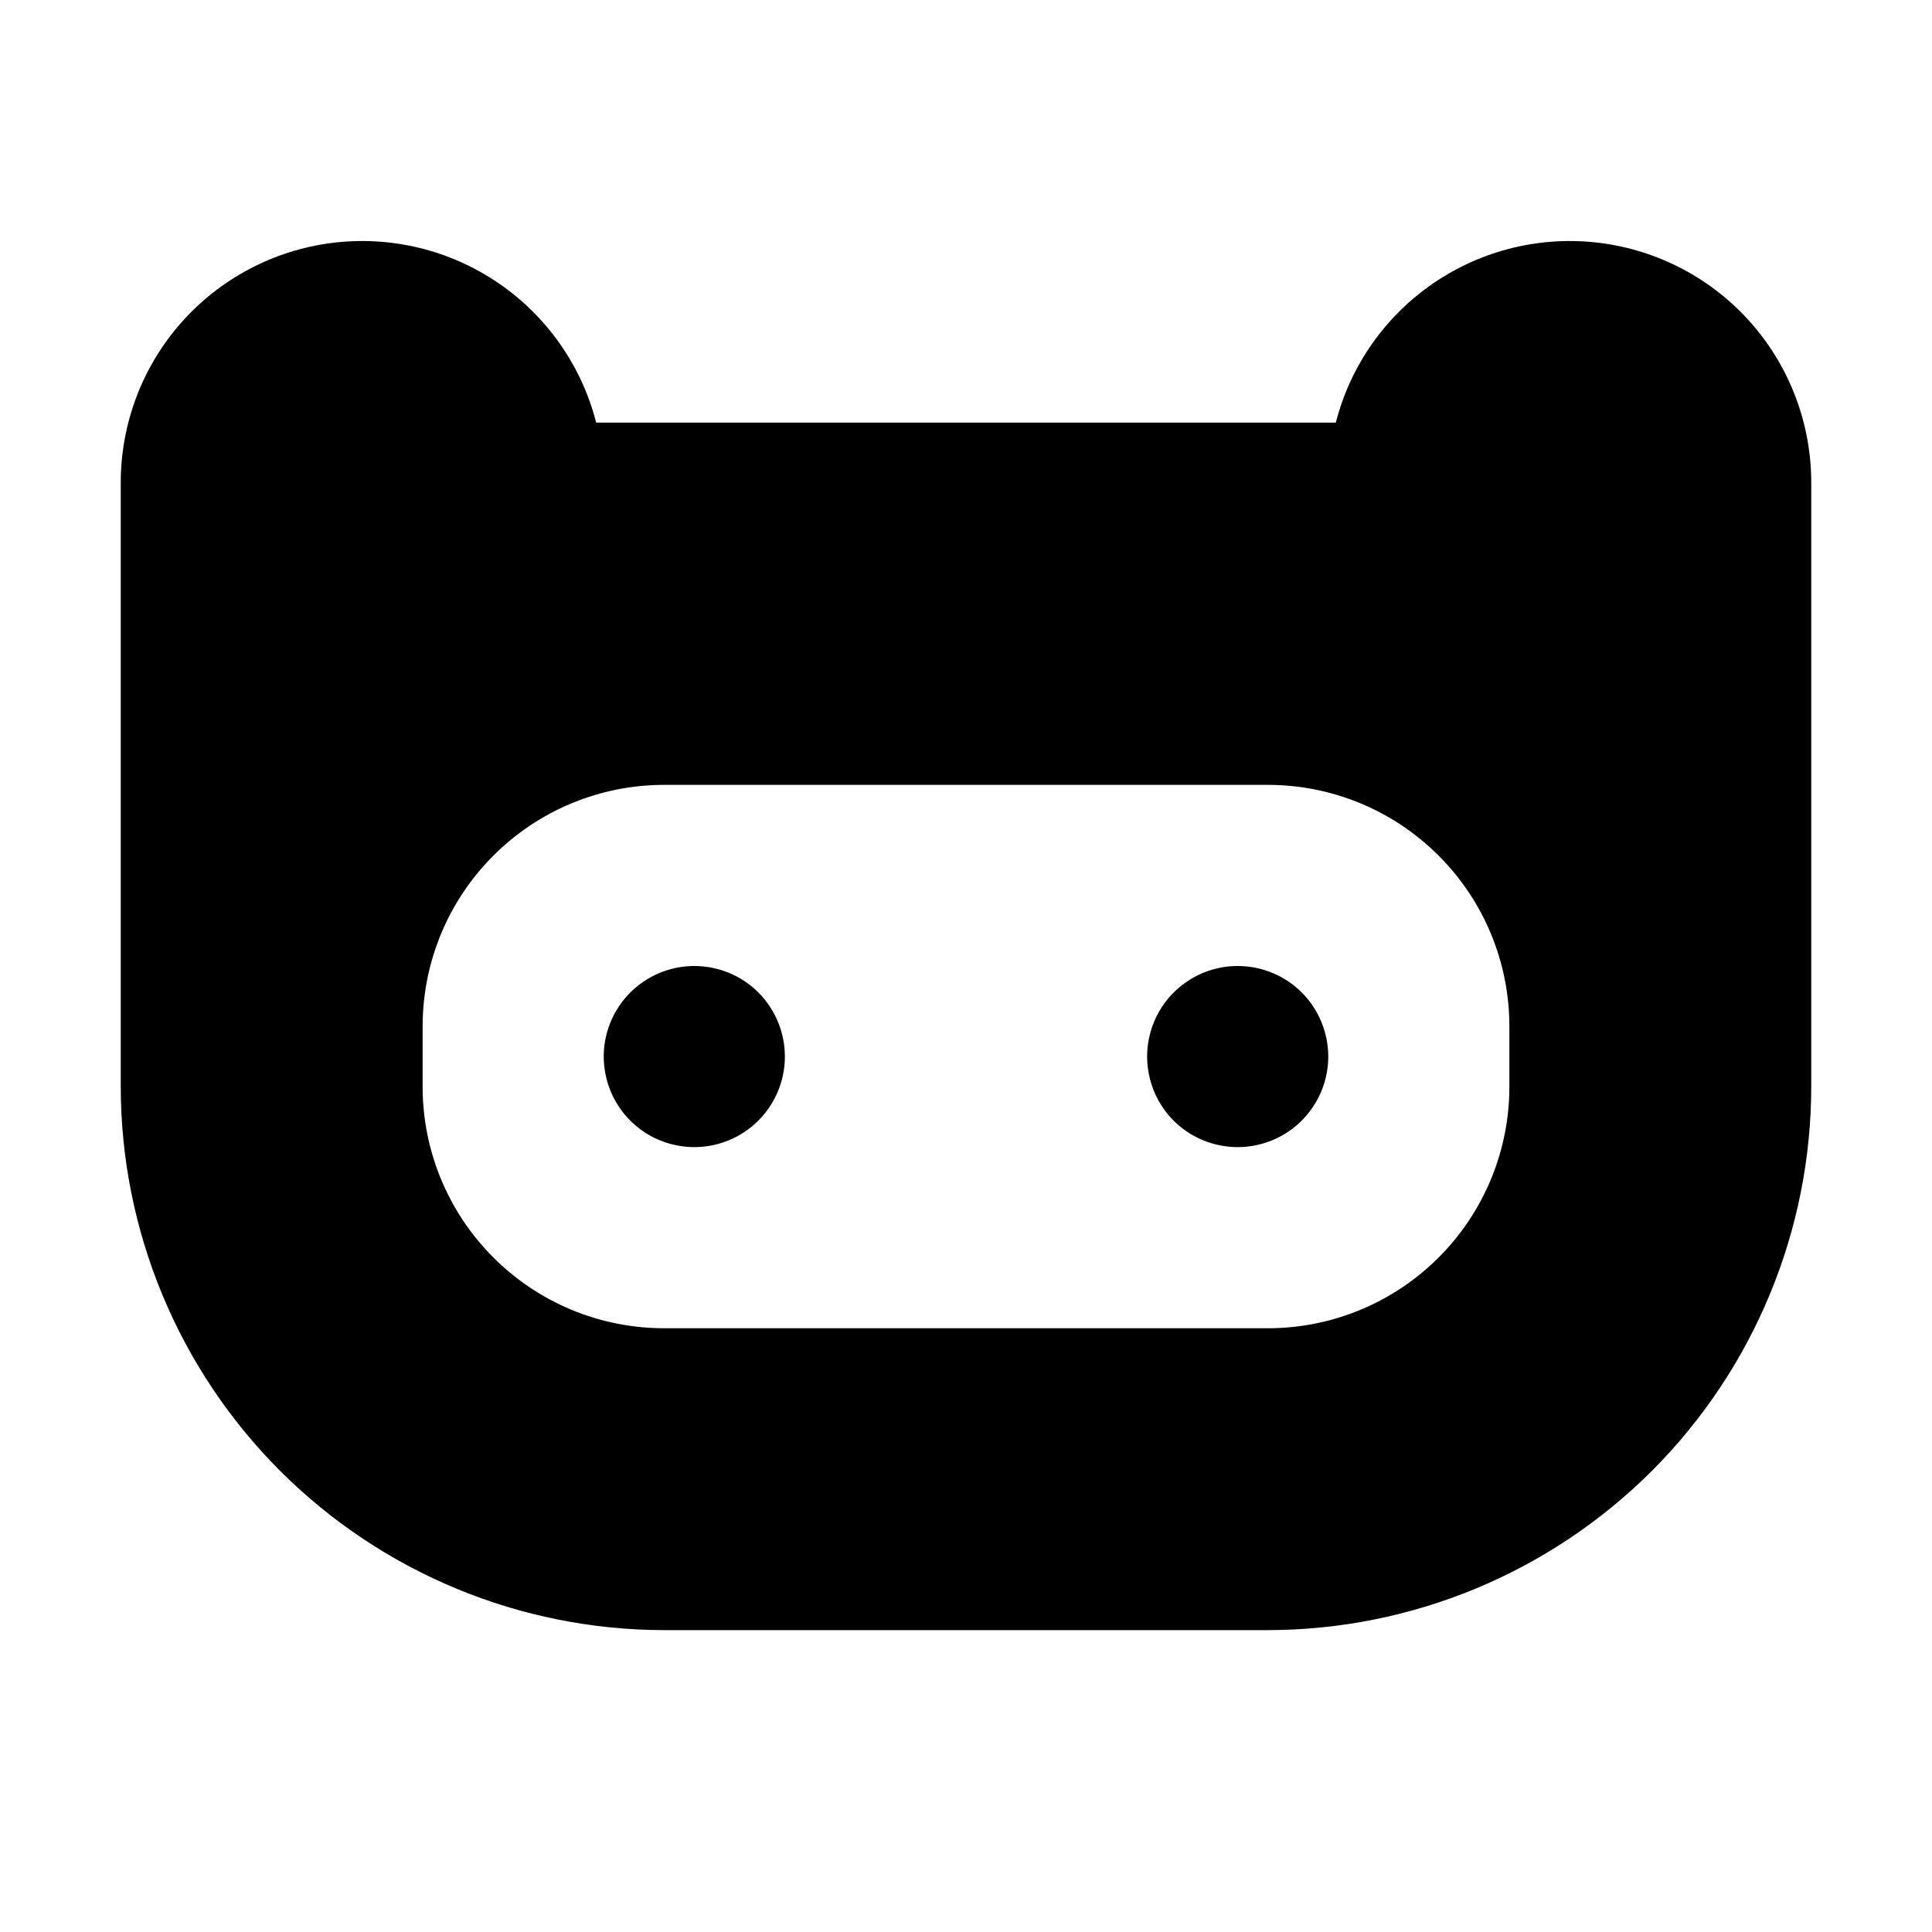<svg width="24" height="24" viewBox="0 0 24 24" fill="none" xmlns="http://www.w3.org/2000/svg">
<path d="M16.5 13.125C16.5 13.348 16.434 13.565 16.31 13.75C16.187 13.935 16.011 14.079 15.806 14.164C15.6 14.249 15.374 14.272 15.155 14.228C14.937 14.185 14.737 14.078 14.579 13.921C14.422 13.763 14.315 13.563 14.272 13.345C14.228 13.126 14.251 12.9 14.336 12.694C14.421 12.489 14.565 12.313 14.75 12.19C14.935 12.066 15.152 12 15.375 12C15.673 12 15.96 12.118 16.171 12.329C16.381 12.54 16.5 12.827 16.5 13.125ZM8.625 12C8.402 12 8.185 12.066 8 12.19C7.815 12.313 7.671 12.489 7.586 12.694C7.5 12.9 7.478 13.126 7.522 13.345C7.565 13.563 7.672 13.763 7.83 13.921C7.987 14.078 8.187 14.185 8.406 14.228C8.624 14.272 8.85 14.249 9.056 14.164C9.261 14.079 9.437 13.935 9.56 13.75C9.684 13.565 9.75 13.348 9.75 13.125C9.75 12.827 9.631 12.54 9.421 12.329C9.21 12.118 8.923 12 8.625 12ZM22.5 6V13.5C22.498 15.29 21.786 17.005 20.521 18.271C19.255 19.536 17.54 20.248 15.75 20.25H8.25C6.46 20.248 4.745 19.536 3.479 18.271C2.214 17.005 1.502 15.29 1.5 13.5V6C1.499 5.269 1.764 4.562 2.247 4.013C2.73 3.464 3.397 3.11 4.122 3.018C4.847 2.926 5.582 3.102 6.186 3.513C6.791 3.924 7.225 4.542 7.406 5.25H16.594C16.775 4.542 17.209 3.924 17.814 3.513C18.419 3.102 19.152 2.926 19.878 3.018C20.603 3.11 21.27 3.464 21.753 4.013C22.236 4.562 22.501 5.269 22.5 6ZM18.75 12.75C18.75 11.954 18.434 11.191 17.871 10.629C17.309 10.066 16.546 9.75 15.75 9.75H8.25C7.454 9.75 6.691 10.066 6.129 10.629C5.566 11.191 5.25 11.954 5.25 12.75V13.5C5.25 14.296 5.566 15.059 6.129 15.621C6.691 16.184 7.454 16.5 8.25 16.5H15.75C16.546 16.5 17.309 16.184 17.871 15.621C18.434 15.059 18.75 14.296 18.75 13.5V12.75Z" fill="black"/>
</svg>
